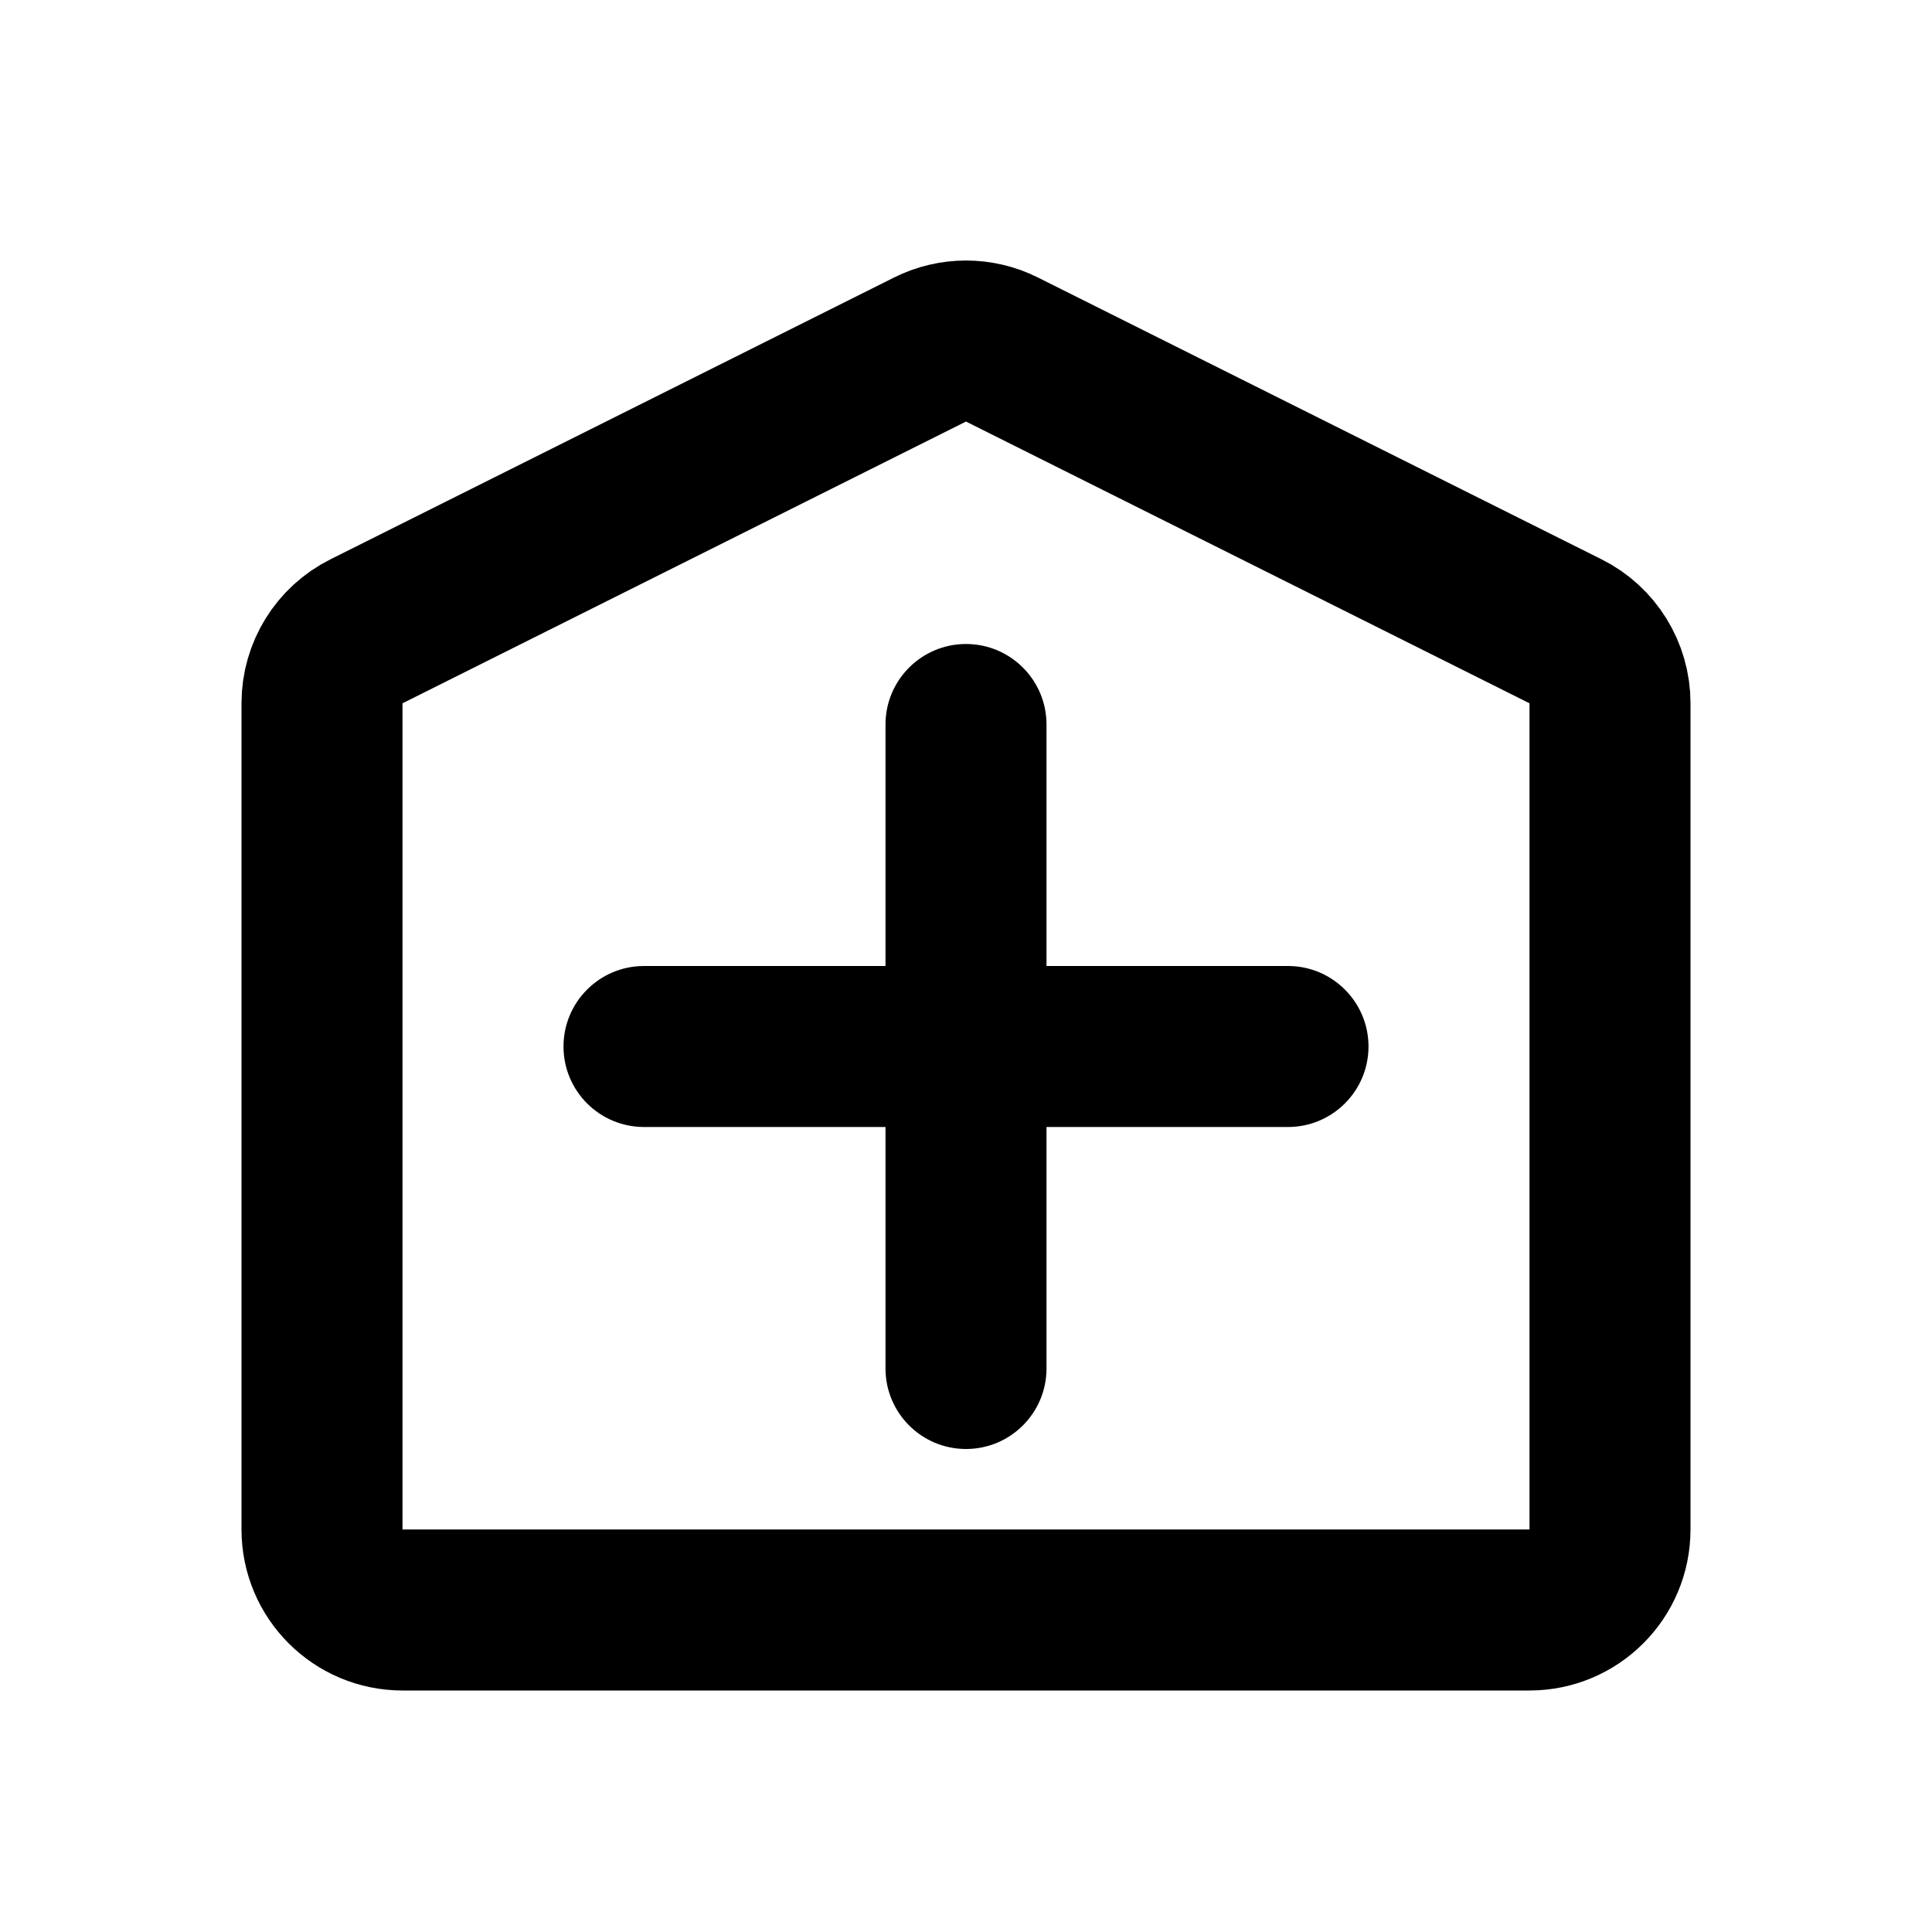 <svg width="24" height="24" viewBox="0 0 24 24" fill="none" xmlns="http://www.w3.org/2000/svg">
<path d="M20 8.736V19C20 19.552 19.552 20 19 20H5C4.448 20 4 19.552 4 19V8.736C4 8.357 4.214 8.011 4.553 7.842L11.553 4.342C11.834 4.201 12.166 4.201 12.447 4.342L19.447 7.842C19.786 8.011 20 8.357 20 8.736Z" stroke="currentColor" stroke-width="2"/>
<path fill-rule="evenodd" clip-rule="evenodd" d="M12 8C11.448 8 11 8.448 11 9V12H8C7.448 12 7 12.448 7 13C7 13.552 7.448 14 8 14H11V17C11 17.552 11.448 18 12 18C12.552 18 13 17.552 13 17V14H16C16.552 14 17 13.552 17 13C17 12.448 16.552 12 16 12H13V9C13 8.448 12.552 8 12 8Z" fill="currentColor"/>
</svg>
